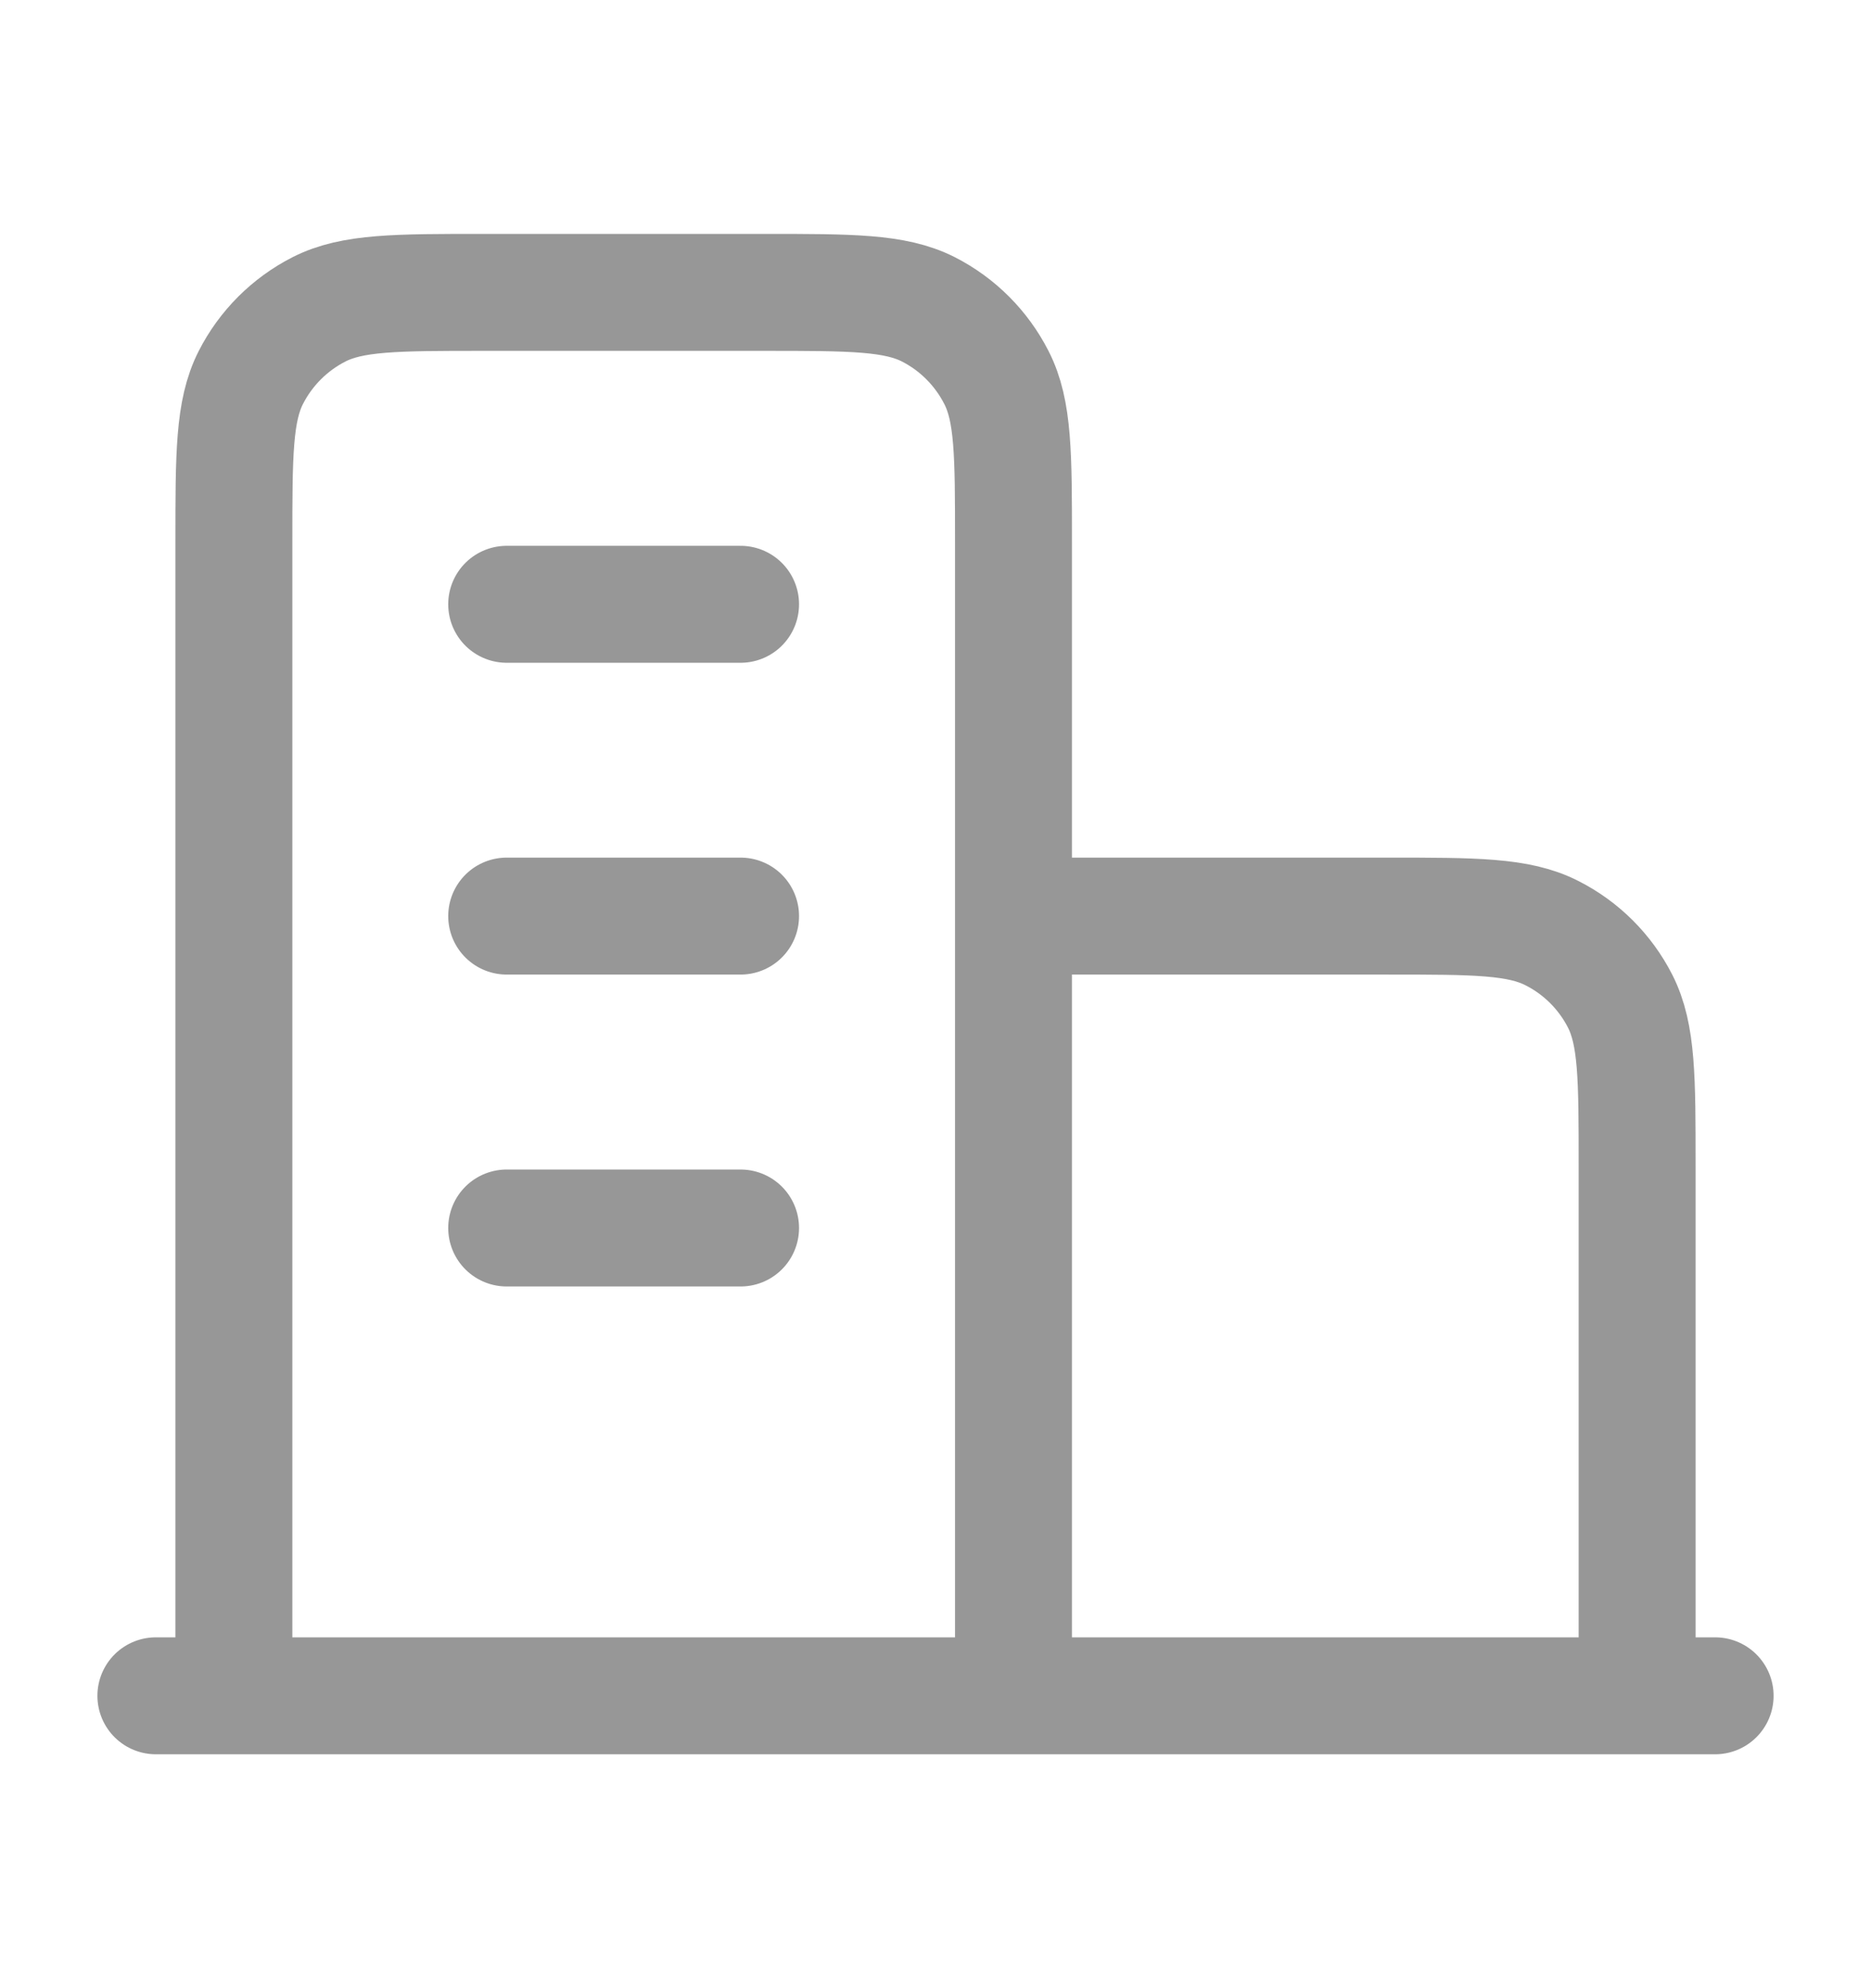 <svg width="16" height="17" viewBox="0 0 16 17" fill="none" xmlns="http://www.w3.org/2000/svg">
<path d="M8.667 7.833H11.867C12.613 7.833 12.987 7.833 13.272 7.979C13.523 8.106 13.727 8.31 13.855 8.561C14 8.847 14 9.22 14 9.967V14.5M8.667 14.5V4.633C8.667 3.887 8.667 3.513 8.521 3.228C8.393 2.977 8.19 2.773 7.939 2.645C7.653 2.5 7.28 2.5 6.533 2.5H4.133C3.387 2.5 3.013 2.5 2.728 2.645C2.477 2.773 2.273 2.977 2.145 3.228C2 3.513 2 3.887 2 4.633V14.5M14.667 14.5H1.333M4.333 5.167H6.333M4.333 7.833H6.333M4.333 10.5H6.333" stroke="#979797" stroke-linecap="round" stroke-linejoin="round"/>
</svg>
